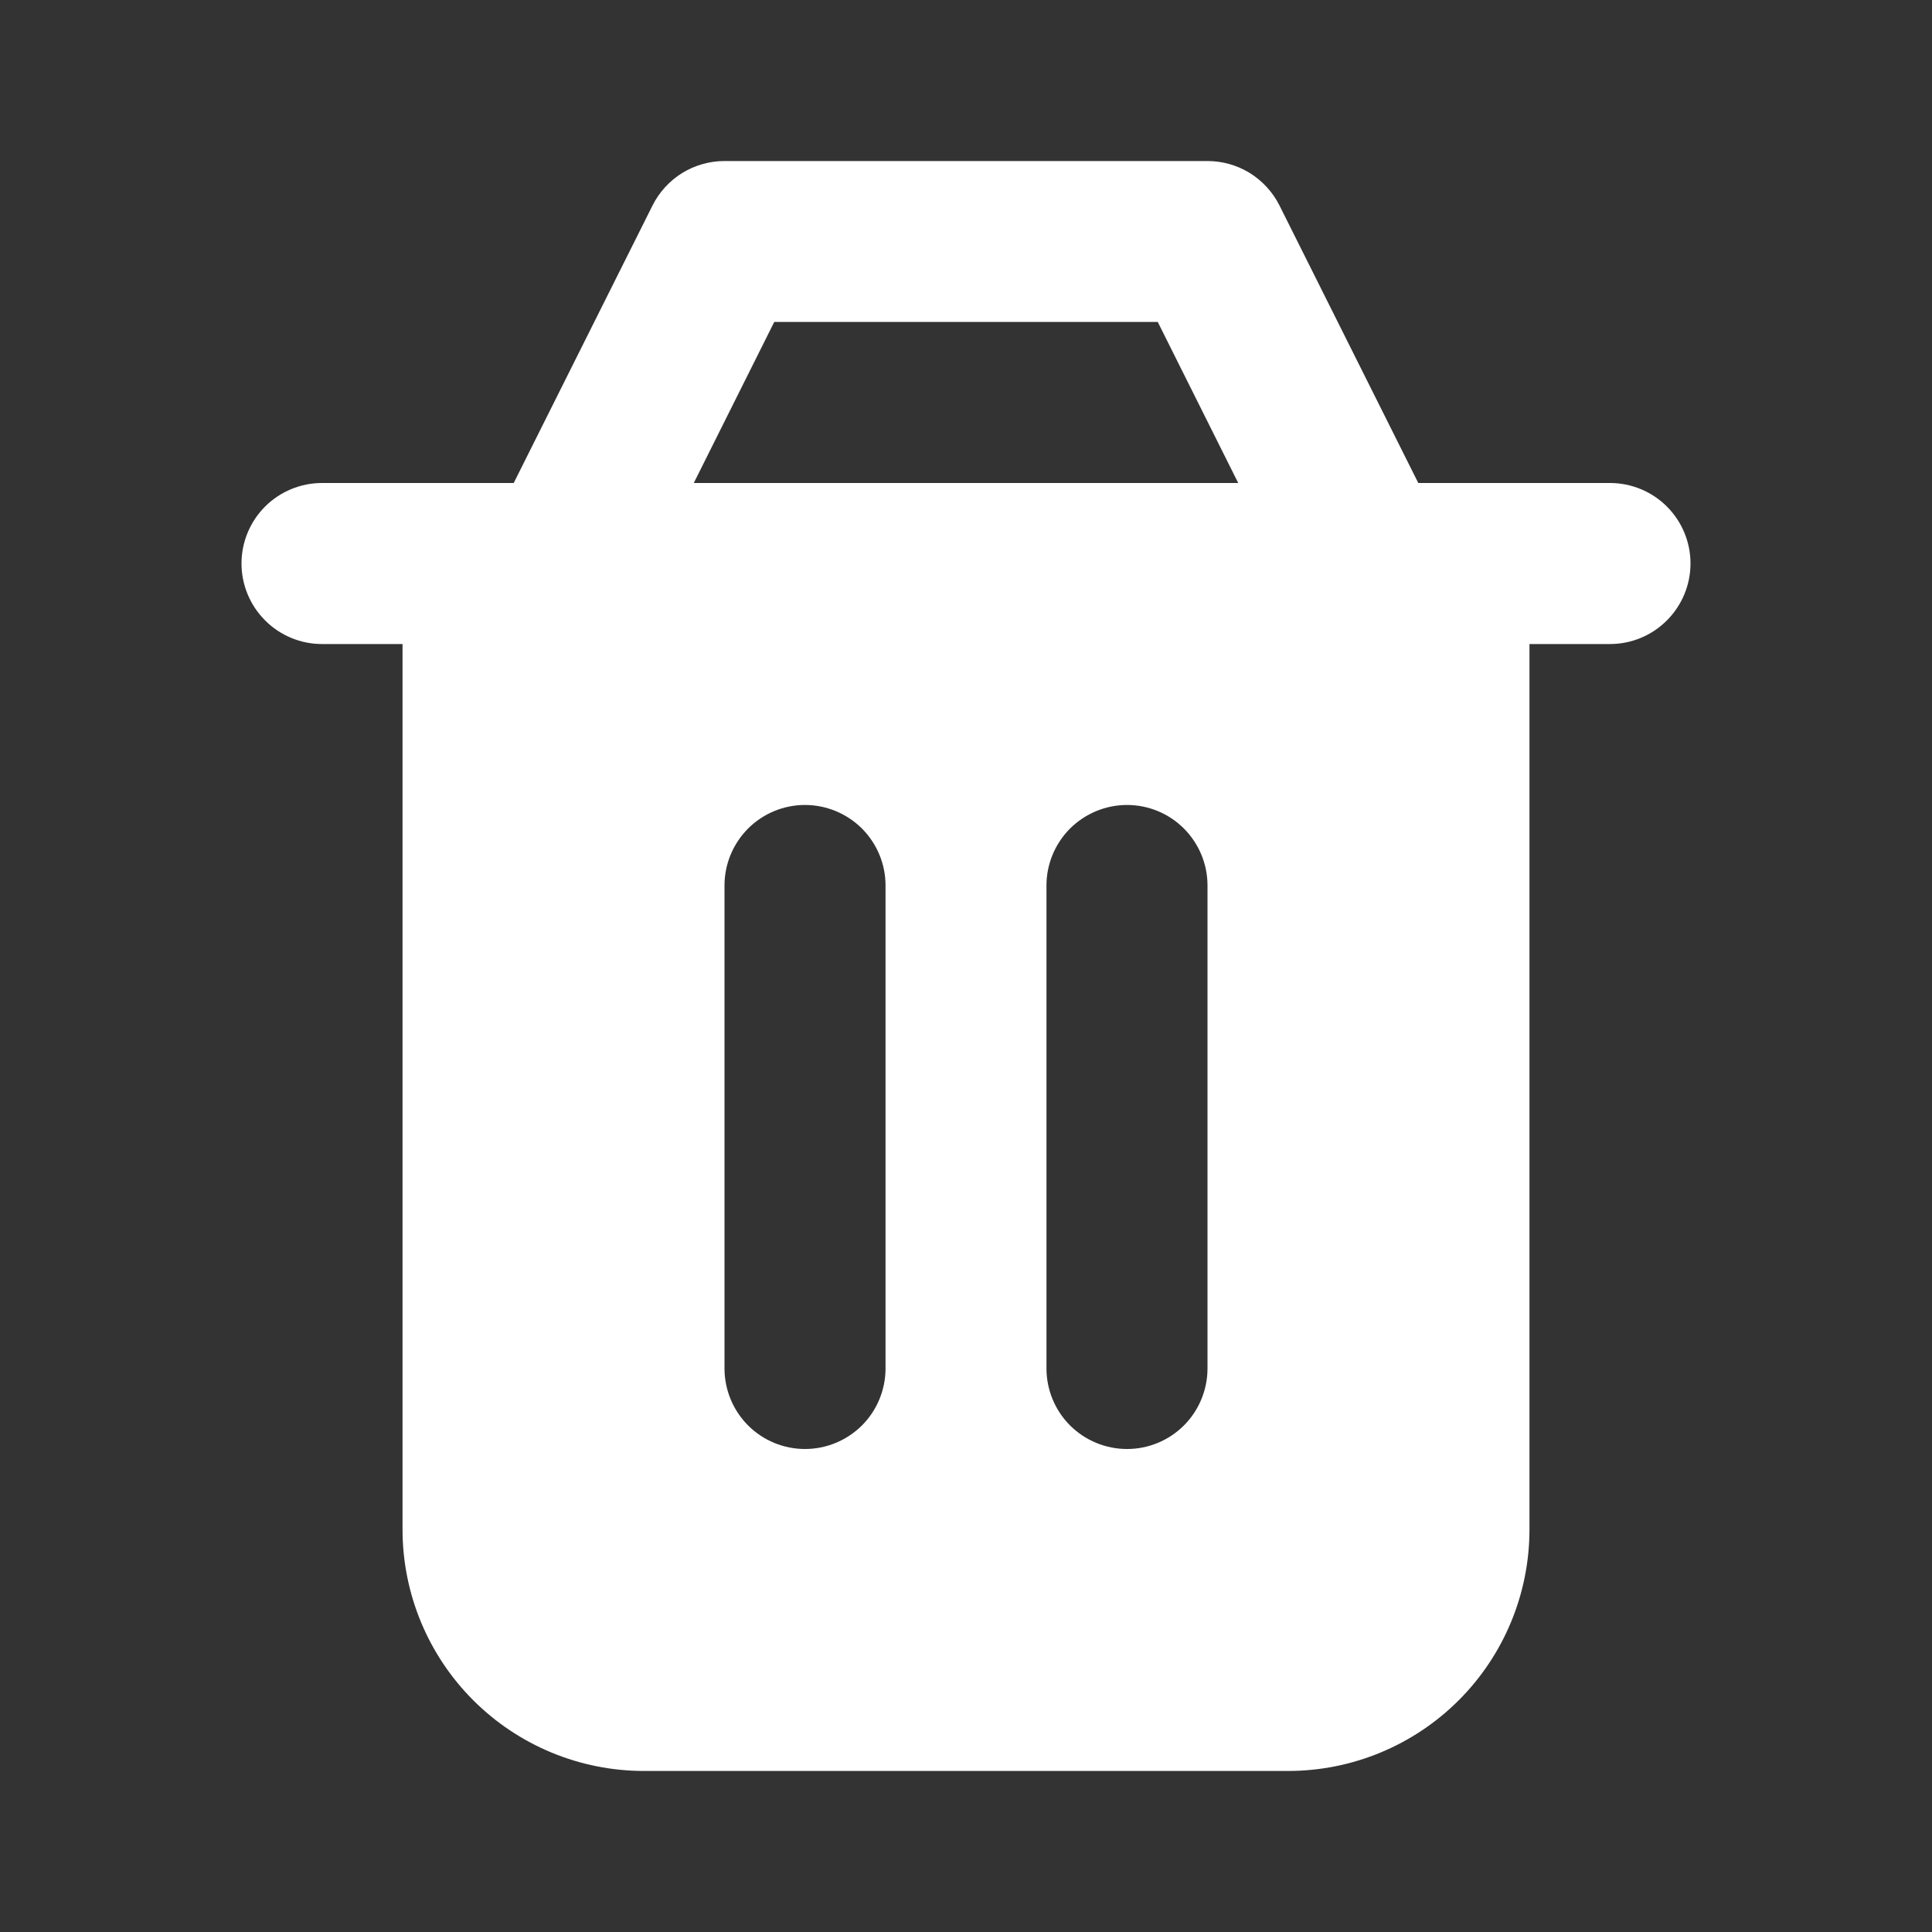 <svg width="20" height="20" viewBox="0 0 20 20" fill="none" xmlns="http://www.w3.org/2000/svg">
<rect x="0" y="0" width="20" height="20" fill="#333333" stroke="none"/>
<path fill-rule="evenodd" clip-rule="evenodd" d="M6.755 2.127C6.824 1.989 6.93 1.873 7.062 1.791C7.194 1.71 7.345 1.667 7.5 1.667H12.5C12.655 1.667 12.806 1.71 12.938 1.791C13.069 1.873 13.176 1.989 13.245 2.127L14.682 5H16.667C16.888 5 17.1 5.088 17.256 5.244C17.412 5.4 17.5 5.612 17.5 5.833C17.5 6.054 17.412 6.266 17.256 6.422C17.1 6.579 16.888 6.667 16.667 6.667H15.833V15.833C15.833 16.496 15.57 17.132 15.101 17.601C14.632 18.07 13.996 18.333 13.333 18.333H6.667C6.004 18.333 5.368 18.07 4.899 17.601C4.43 17.132 4.167 16.496 4.167 15.833V6.667H3.333C3.112 6.667 2.9 6.579 2.744 6.422C2.588 6.266 2.5 6.054 2.5 5.833C2.5 5.612 2.588 5.4 2.744 5.244C2.9 5.088 3.112 5 3.333 5H5.318L6.755 2.127ZM11.985 3.333L12.818 5H7.182L8.015 3.333H11.985ZM9.167 9.166C9.167 8.945 9.079 8.734 8.923 8.577C8.766 8.421 8.554 8.333 8.333 8.333C8.112 8.333 7.9 8.421 7.744 8.577C7.588 8.734 7.5 8.945 7.5 9.166V14.166C7.5 14.387 7.588 14.6 7.744 14.756C7.9 14.912 8.112 15 8.333 15C8.554 15 8.766 14.912 8.923 14.756C9.079 14.6 9.167 14.387 9.167 14.166V9.166ZM12.5 9.166C12.5 8.945 12.412 8.734 12.256 8.577C12.1 8.421 11.888 8.333 11.667 8.333C11.446 8.333 11.234 8.421 11.077 8.577C10.921 8.734 10.833 8.945 10.833 9.166V14.166C10.833 14.387 10.921 14.6 11.077 14.756C11.234 14.912 11.446 15 11.667 15C11.888 15 12.1 14.912 12.256 14.756C12.412 14.6 12.5 14.387 12.5 14.166V9.166Z" fill="white"/>
</svg>
